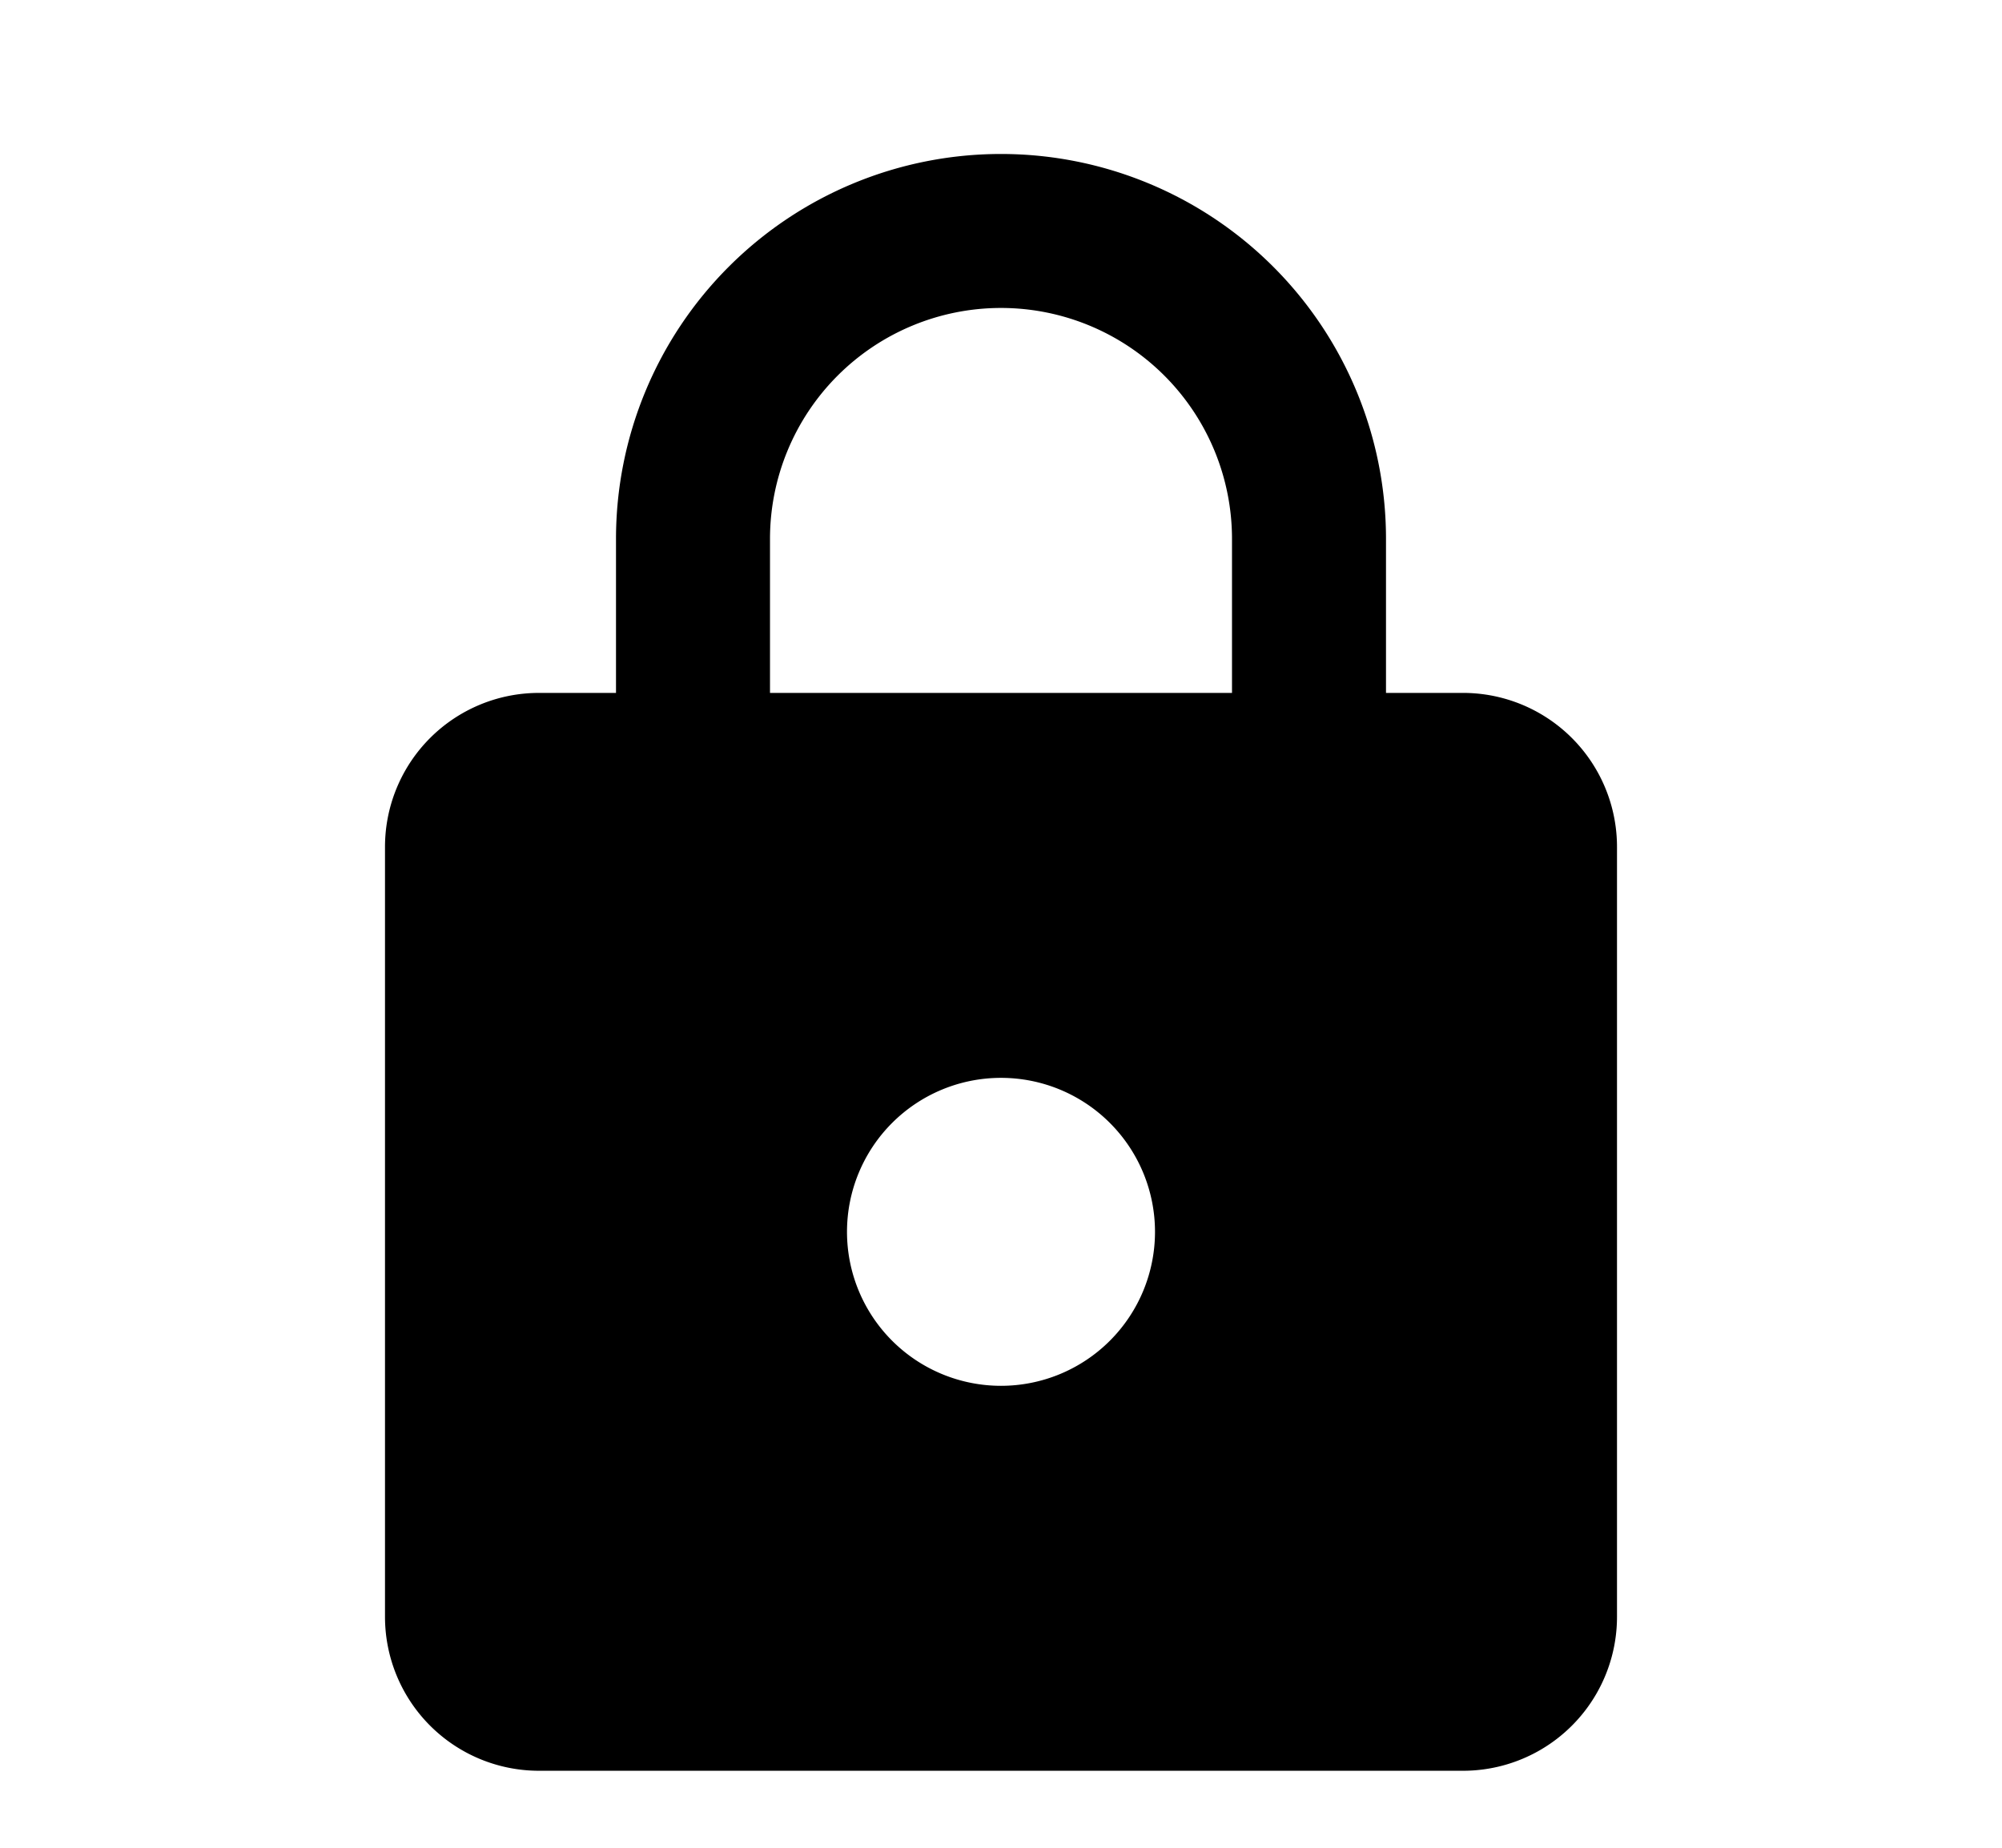 <svg xmlns="http://www.w3.org/2000/svg" width="13" height="12" viewBox="0 0 13 12"><path fill-rule="evenodd" d="M6.5 9a1 1 0 100-2 1 1 0 000 2zM4 4.5v-1a2.5 2.5 0 015 0v1h.5a1 1 0 011 1v5a1 1 0 01-1 1h-6a1 1 0 01-1-1v-5a1 1 0 011-1H4zm1 0h3v-1a1.5 1.5 0 10-3 0v1z" clip-rule="evenodd"/></svg>